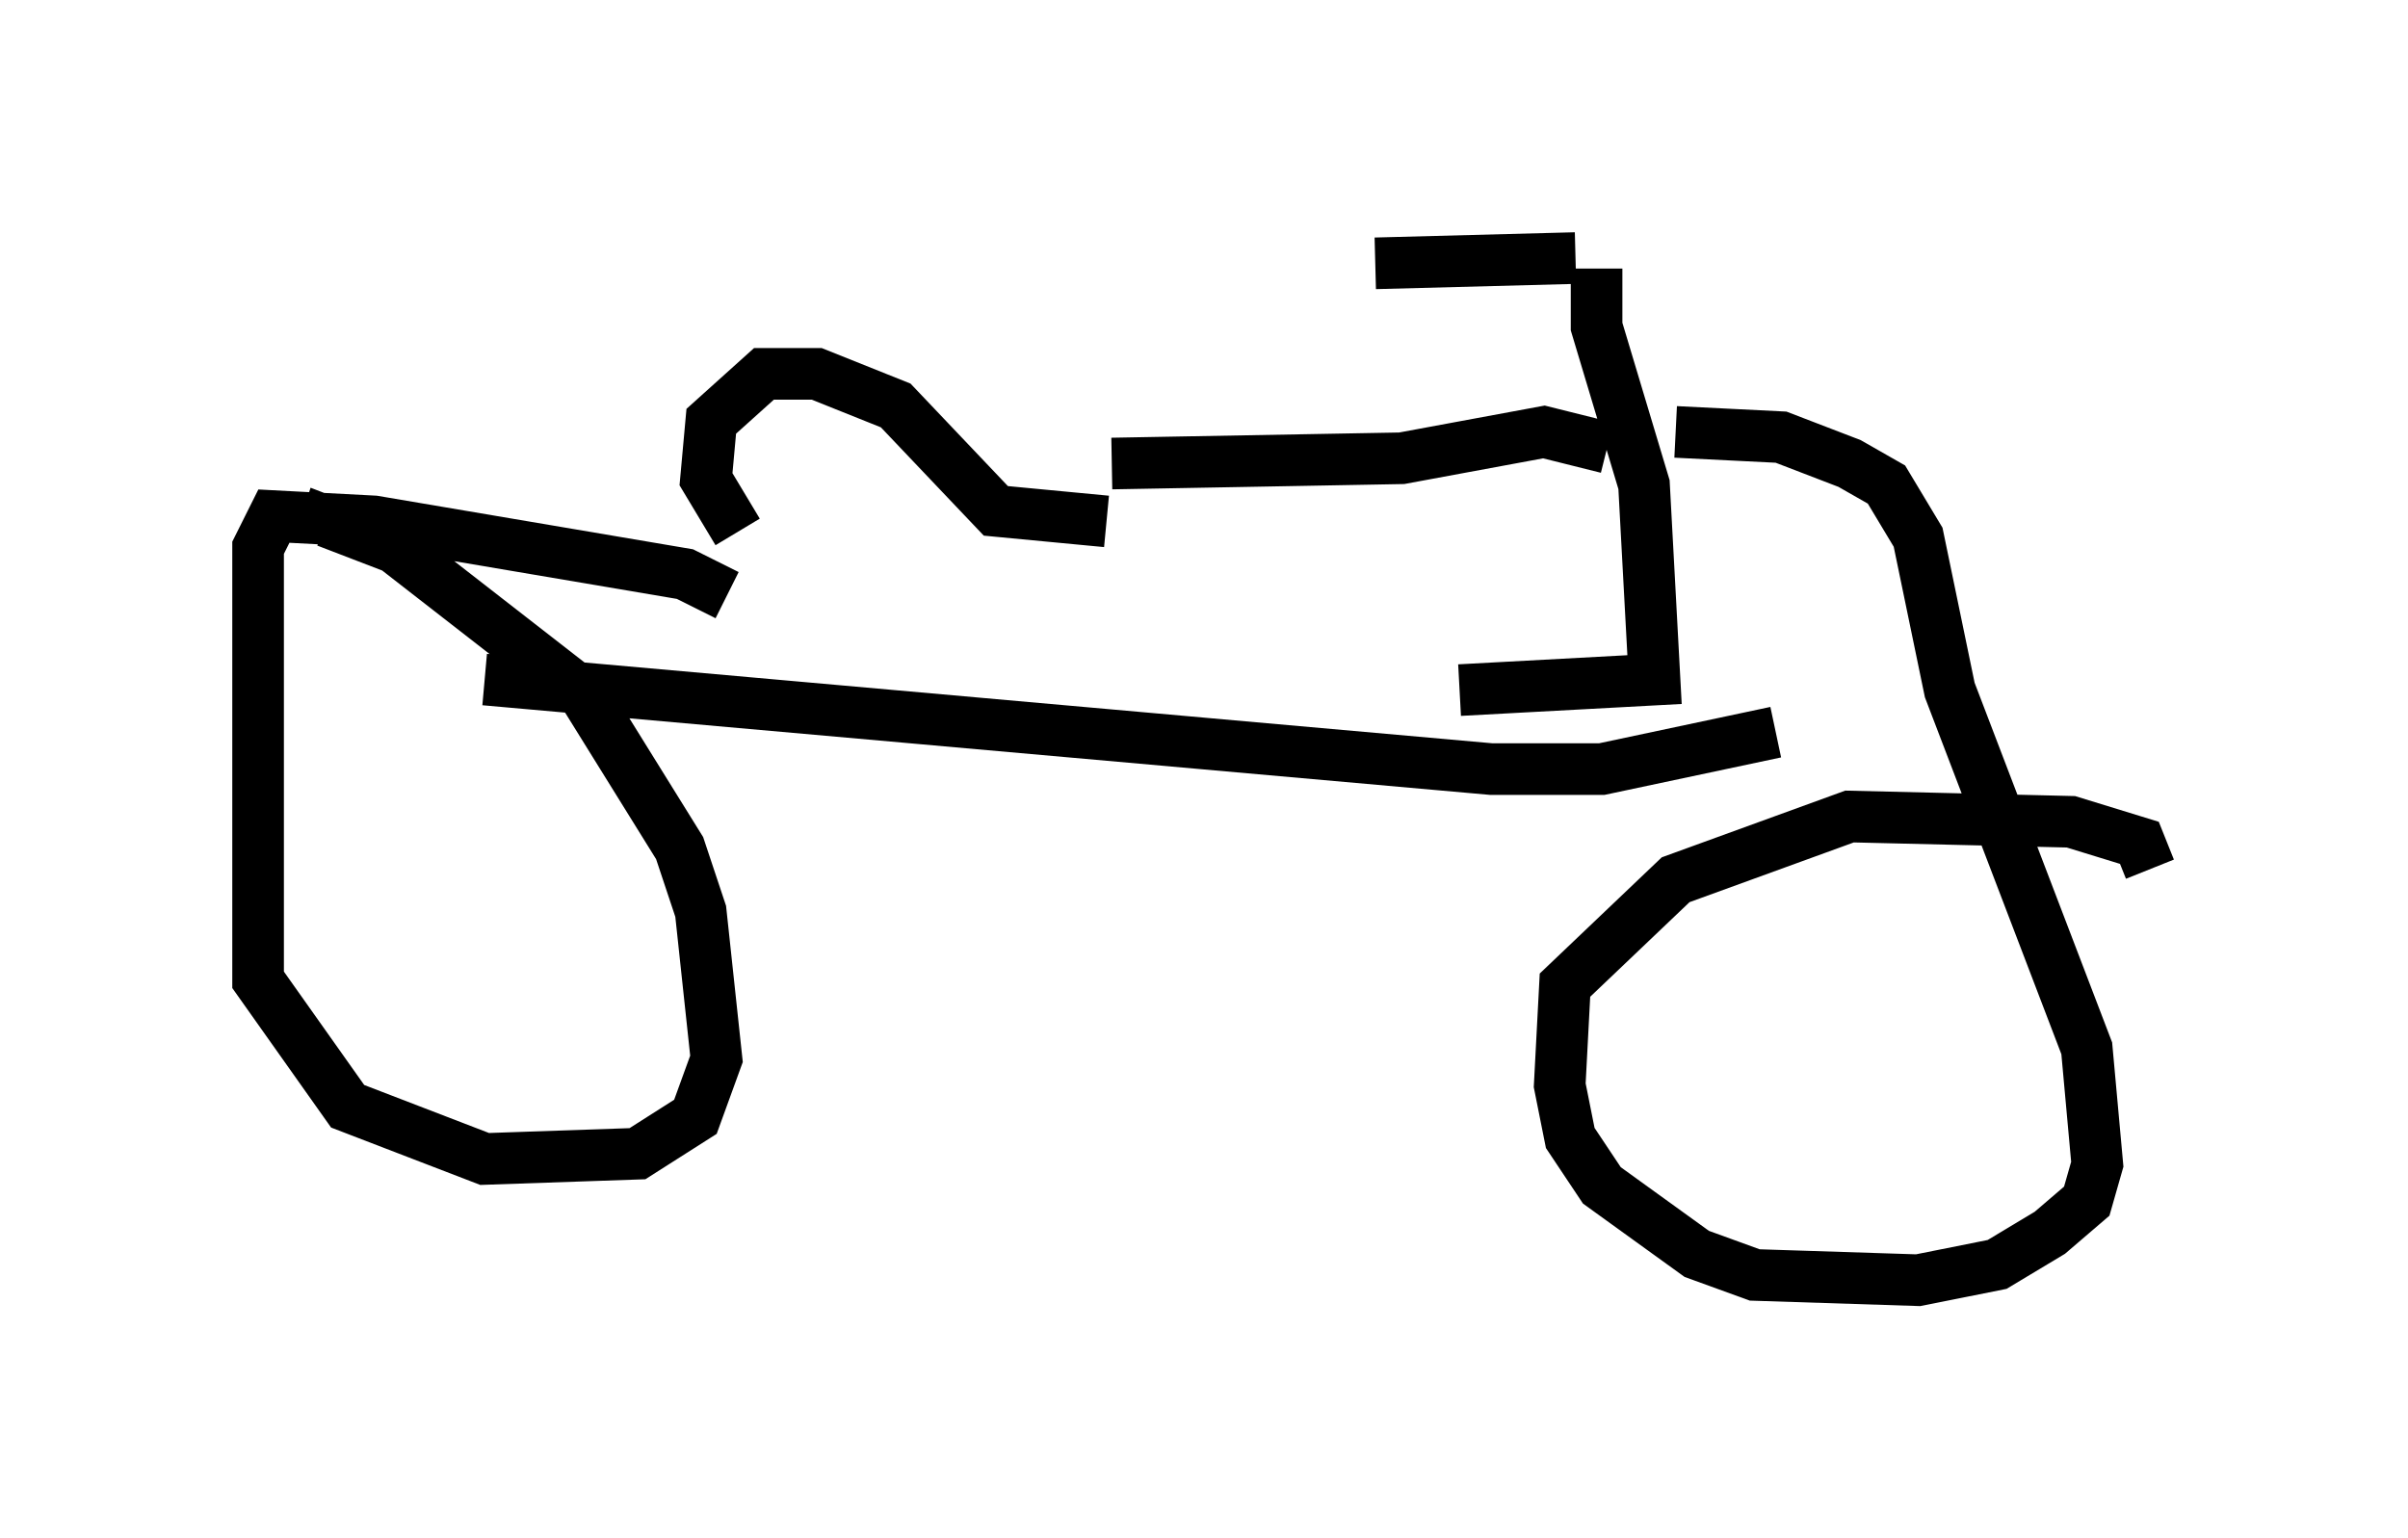 <?xml version="1.0" encoding="utf-8" ?>
<svg baseProfile="full" height="29.804" version="1.1" width="46.648" xmlns="http://www.w3.org/2000/svg" xmlns:ev="http://www.w3.org/2001/xml-events" xmlns:xlink="http://www.w3.org/1999/xlink"><defs /><rect fill="white" height="29.804" width="46.648" x="0" y="0" /><path d="M30.827, 5.919 m0.102, -0.715 l0.0, 1.123 0.919, 3.063 l0.204, 3.777 -3.777, 0.204 m2.246, -8.371 l-3.879, 0.102 m4.492, 3.573 l-1.225, -0.306 -2.756, 0.51 l-5.615, 0.102 m10.923, -0.613 l2.042, 0.102 1.327, 0.51 l0.715, 0.408 0.613, 1.021 l0.613, 2.96 2.654, 6.942 l0.204, 2.246 -0.204, 0.715 l-0.715, 0.613 -1.021, 0.613 l-1.531, 0.306 -3.165, -0.102 l-1.123, -0.408 -1.838, -1.327 l-0.613, -0.919 -0.204, -1.021 l0.102, -1.94 2.144, -2.042 l3.369, -1.225 4.288, 0.102 l1.327, 0.408 0.204, 0.51 m-20.213, -6.738 l-2.144, -0.204 -1.94, -2.042 l-1.531, -0.613 -1.021, 0.0 l-1.021, 0.919 -0.102, 1.123 l0.613, 1.021 m-0.204, 1.225 l-0.817, -0.408 -6.023, -1.021 l-1.94, -0.102 -0.306, 0.613 l0.0, 8.371 1.735, 2.45 l2.654, 1.021 2.96, -0.102 l1.123, -0.715 0.408, -1.123 l-0.306, -2.858 -0.408, -1.225 l-1.838, -2.96 -3.675, -2.858 l-1.327, -0.51 -0.102, 0.306 m3.165, 2.756 l19.498, 1.735 2.144, 0.0 l3.369, -0.715 " fill="none" stroke="black" stroke-width="1" /></svg>
